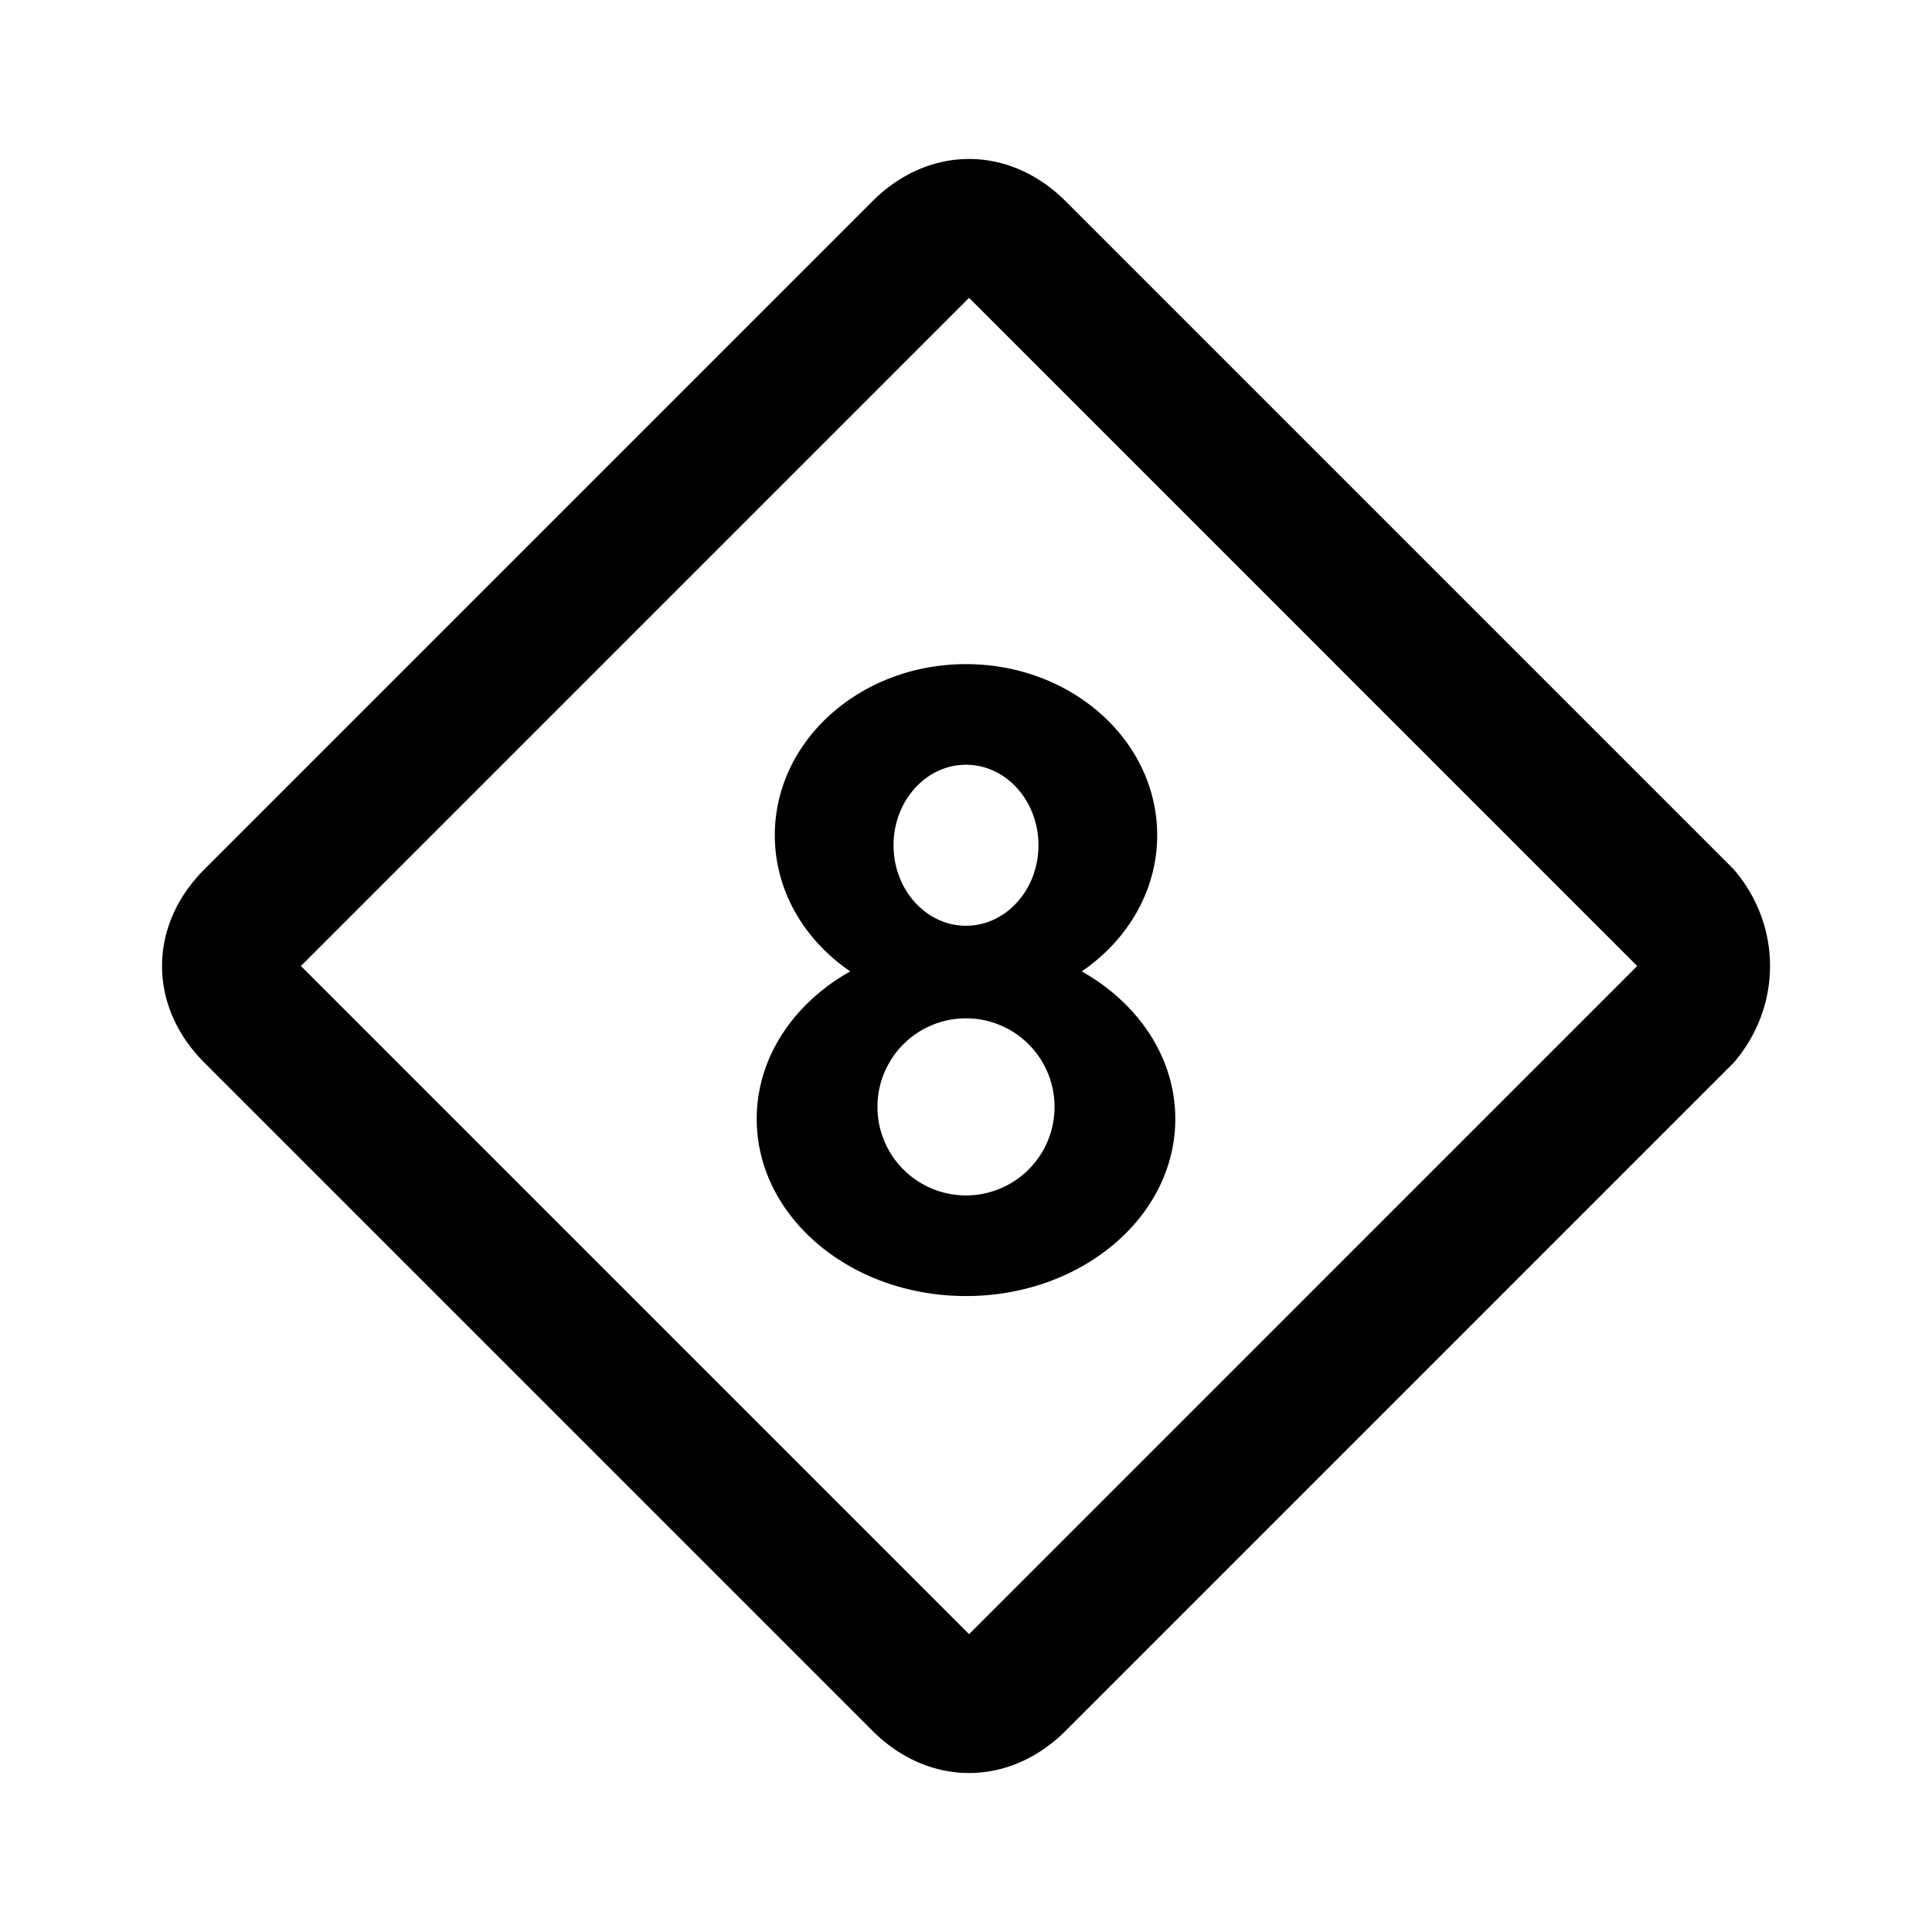 <svg xmlns="http://www.w3.org/2000/svg" baseProfile="full" viewBox="0 0 24.00 24.00"><path d="M12 8.25c1.312 0 2.375.951 2.375 2.125 0 .69-.368 1.303-.937 1.692.7.394 1.162 1.068 1.162 1.833 0 1.215-1.164 2.2-2.6 2.2-1.436 0-2.6-.985-2.6-2.2 0-.765.462-1.44 1.162-1.833-.57-.389-.937-1.002-.937-1.692 0-1.174 1.063-2.125 2.375-2.125zm0 4.4a1.1 1.1 0 1 0 0 2.2 1.1 1.1 0 0 0 0-2.2zm0-3.15c-.497 0-.9.448-.9 1s.403 1 .9 1 .9-.448.9-1-.403-1-.9-1zm9.538 1.3c.6.7.6 1.7 0 2.4l-8.3 8.3c-.7.7-1.7.7-2.4 0l-8.3-8.3c-.7-.7-.7-1.7 0-2.4l8.3-8.3c.7-.7 1.7-.7 2.4 0l8.3 8.3zm-1.2 1.2l-8.3-8.3-8.3 8.3 8.3 8.3 8.3-8.3z"/></svg>